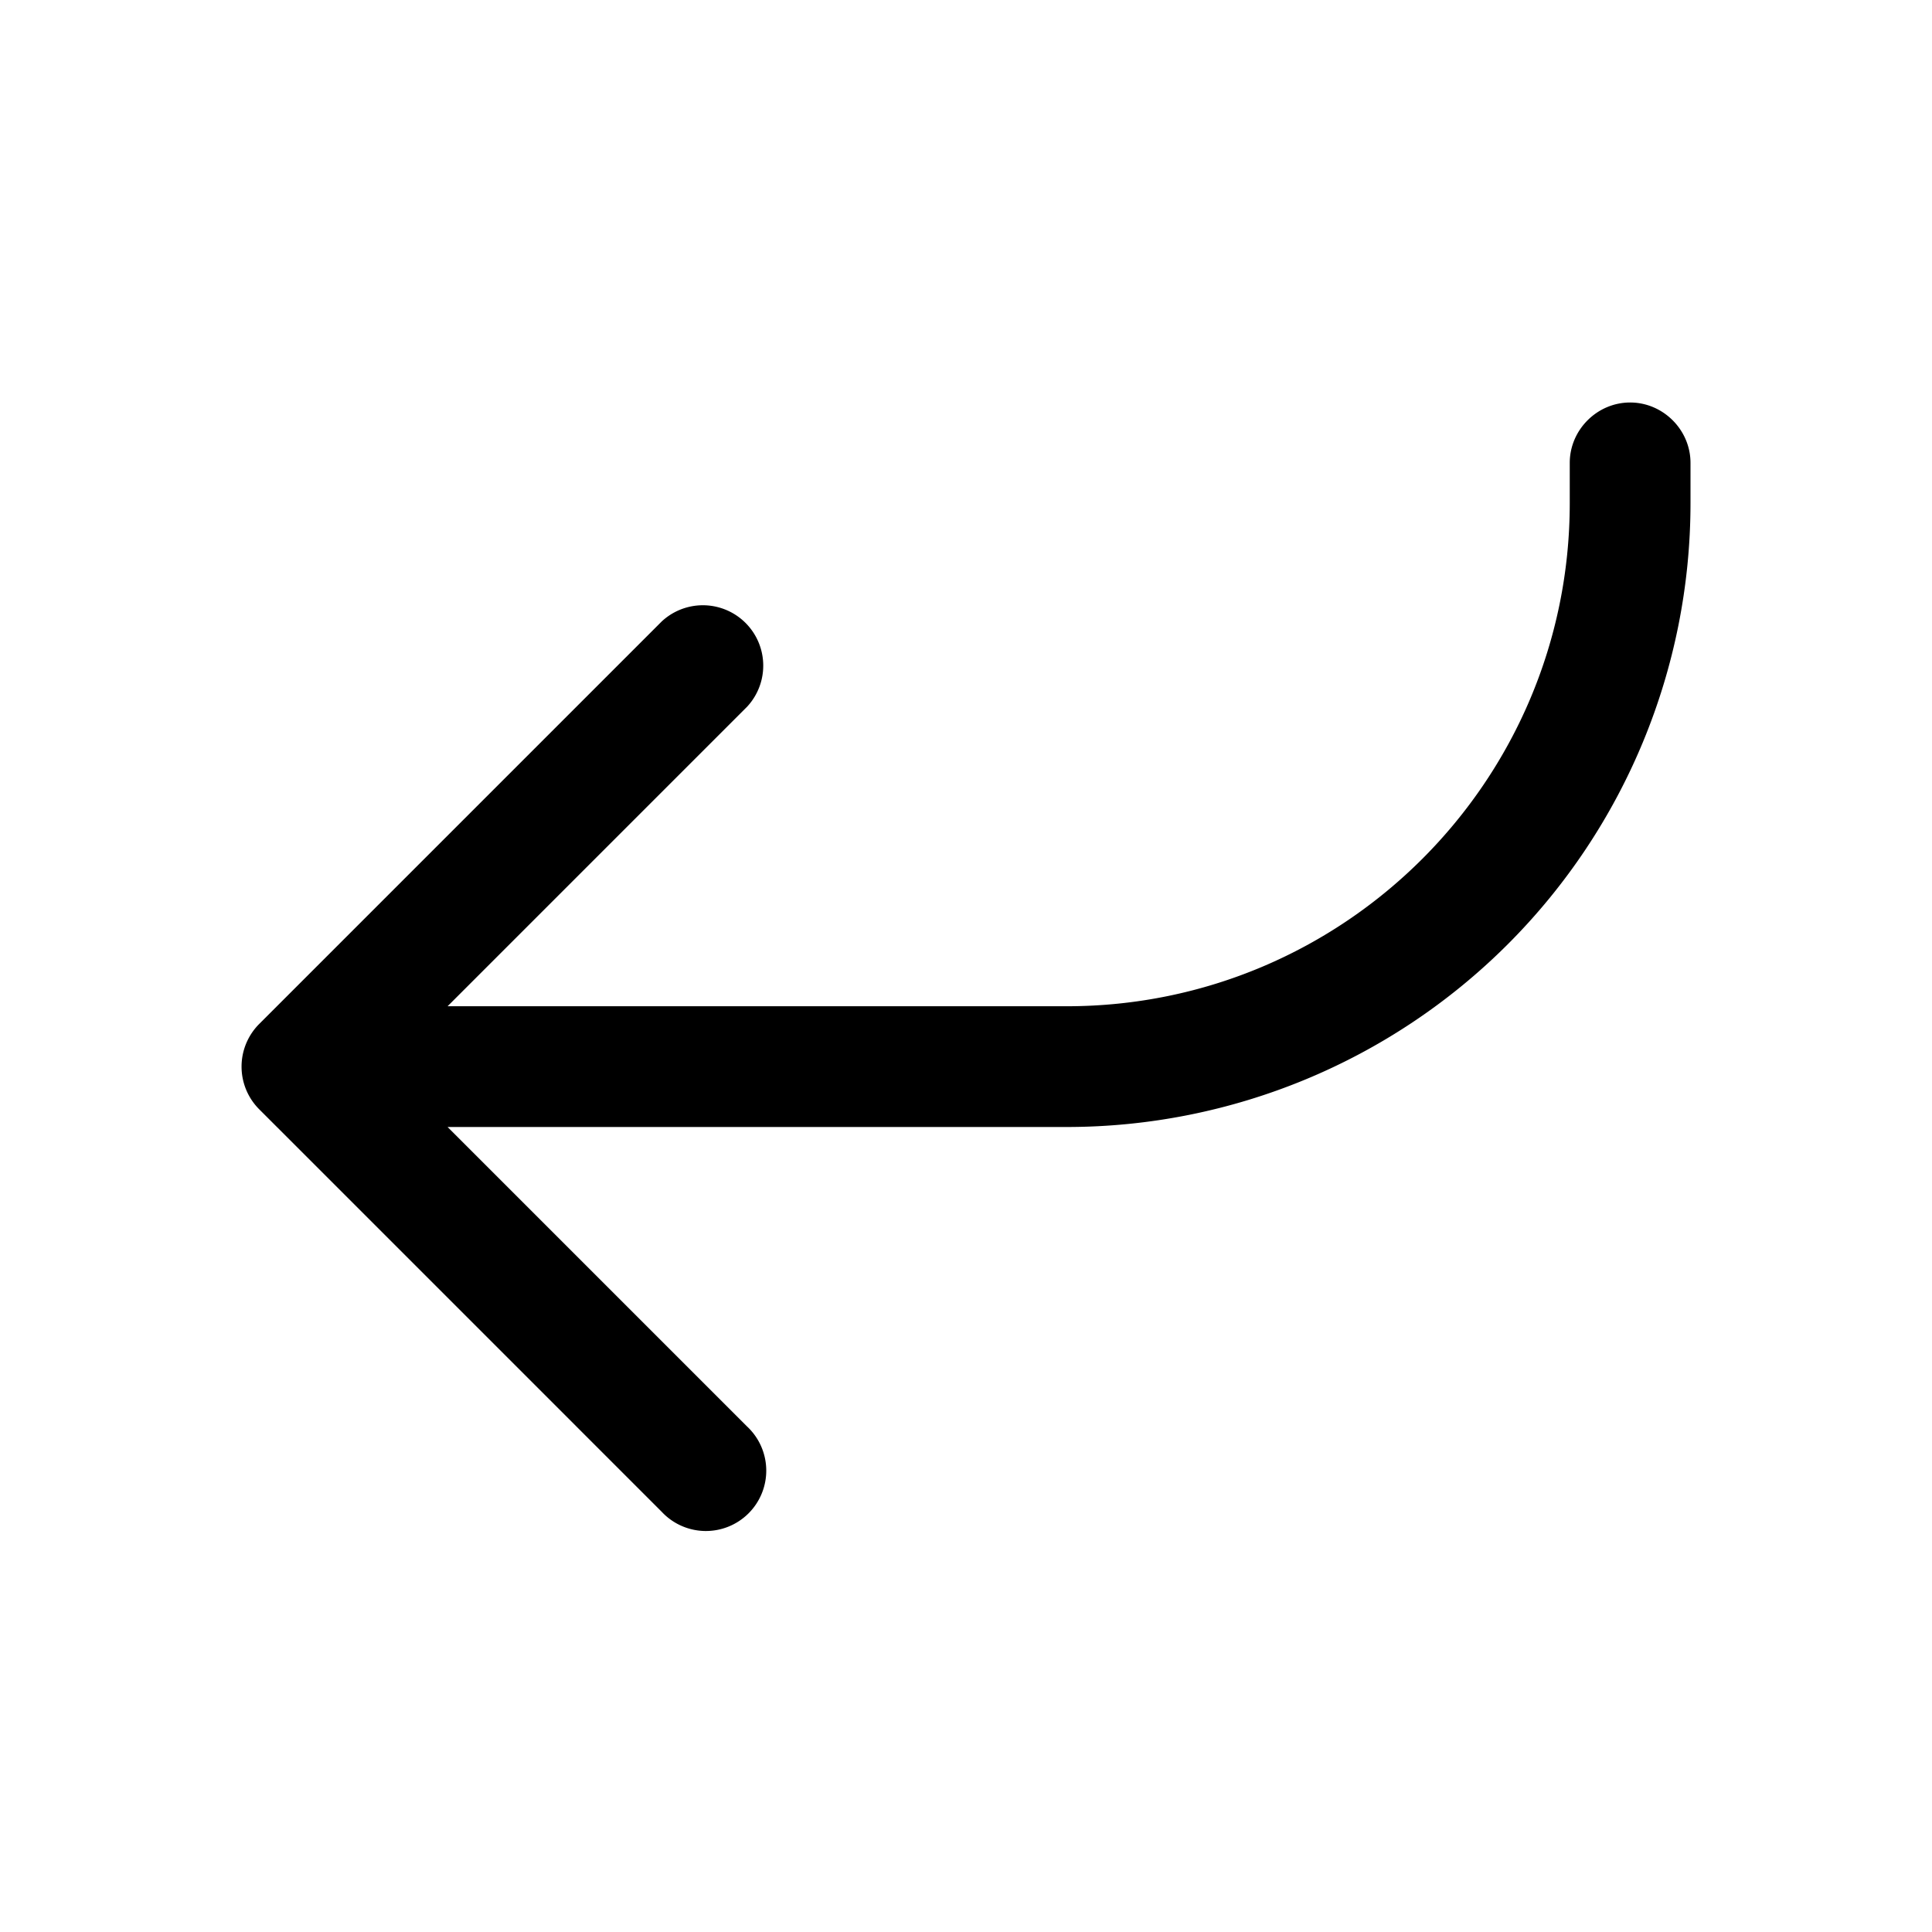<svg width="24" height="24" viewBox="0 0 24 24" xmlns="http://www.w3.org/2000/svg"><path d="M20.25 5c.41 0 .75.34.75.75v.5A7.75 7.75 0 0 1 13.25 14H5.56l3.72 3.72a.75.75 0 1 1-1.06 1.06l-5-5a.75.75 0 0 1 0-1.06l5-5a.75.75 0 0 1 1.06 1.06L5.56 12.5h7.69c3.45 0 6.25-2.8 6.25-6.25v-.5c0-.41.34-.75.75-.75Z"/></svg>
